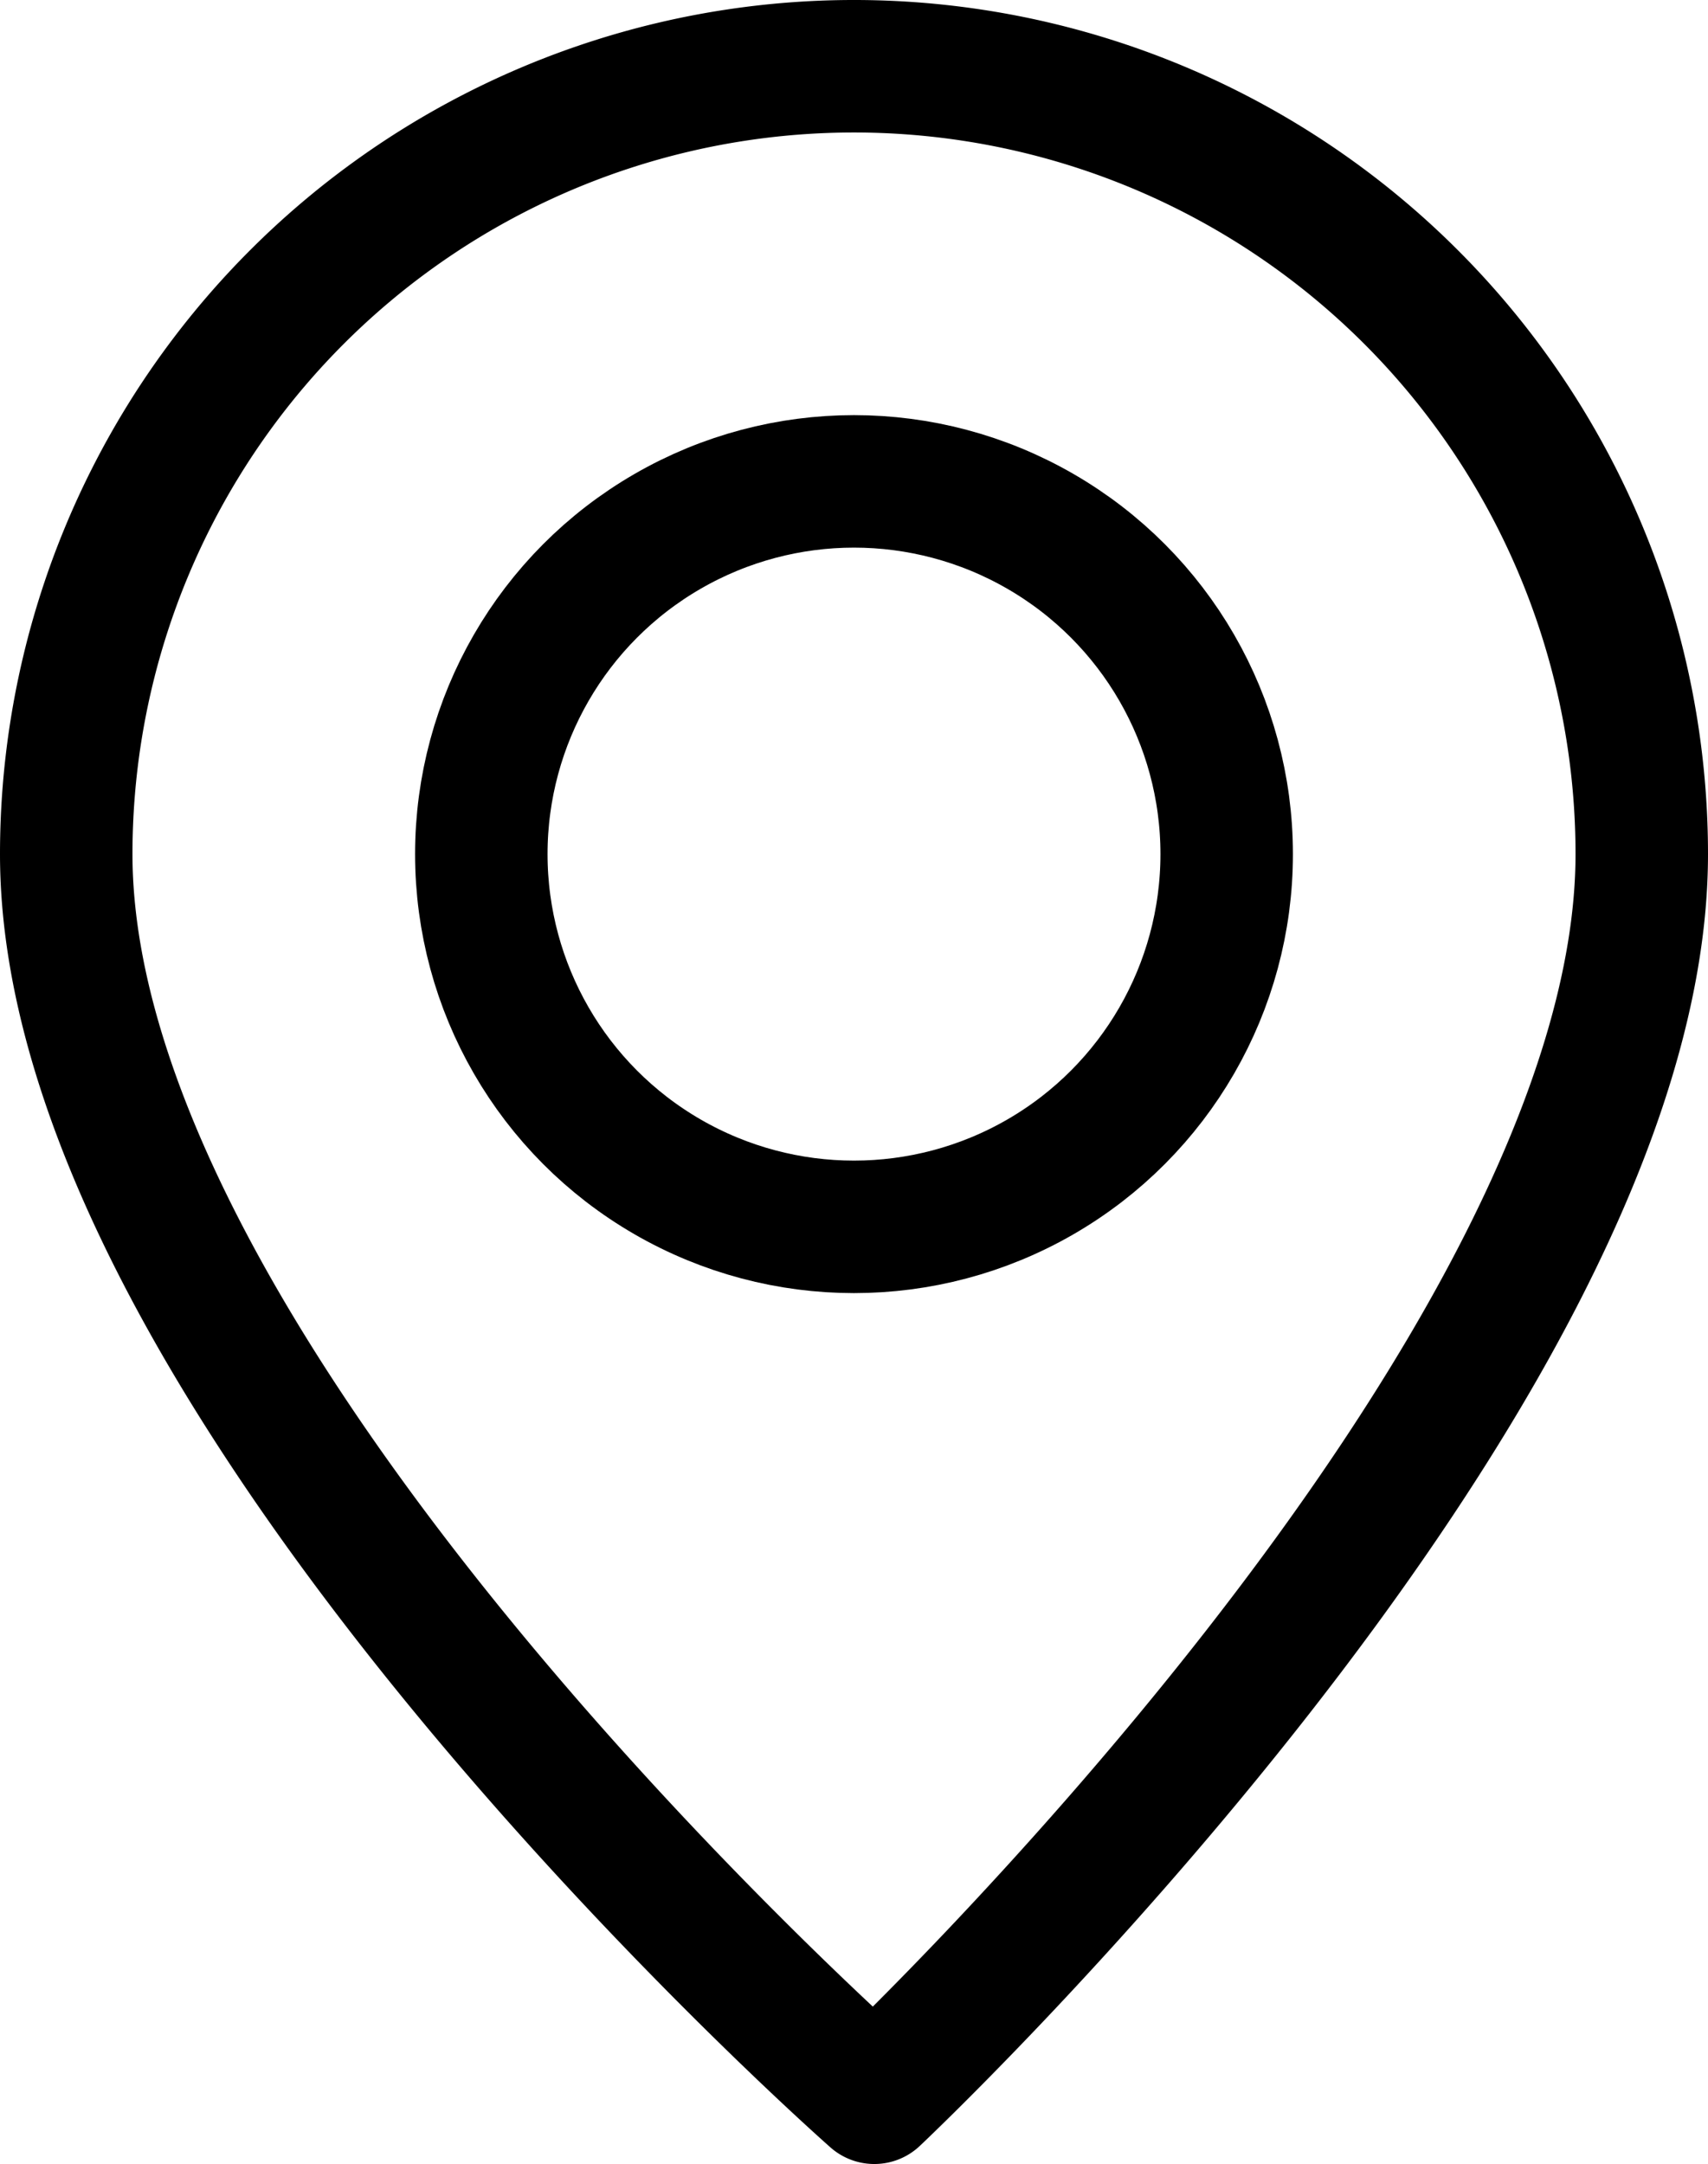 <svg xmlns="http://www.w3.org/2000/svg" viewBox="0 0 19.34 24.5"><defs><style>.cls-1{fill:none;stroke:#000;stroke-linecap:round;stroke-linejoin:round;stroke-width:1.5px;}</style></defs><title>Asset 3</title><g id="Layer_2" data-name="Layer 2"><g id="Layer_1-2" data-name="Layer 1"><circle class="cls-1" cx="9.67" cy="9.67" r="4.22"/><path class="cls-1" d="M.75,9.67a8.92,8.92,0,0,1,17.84,0c0,5.91-8.69,14.08-8.69,14.08S.75,15.7.75,9.67Z"/></g></g></svg>